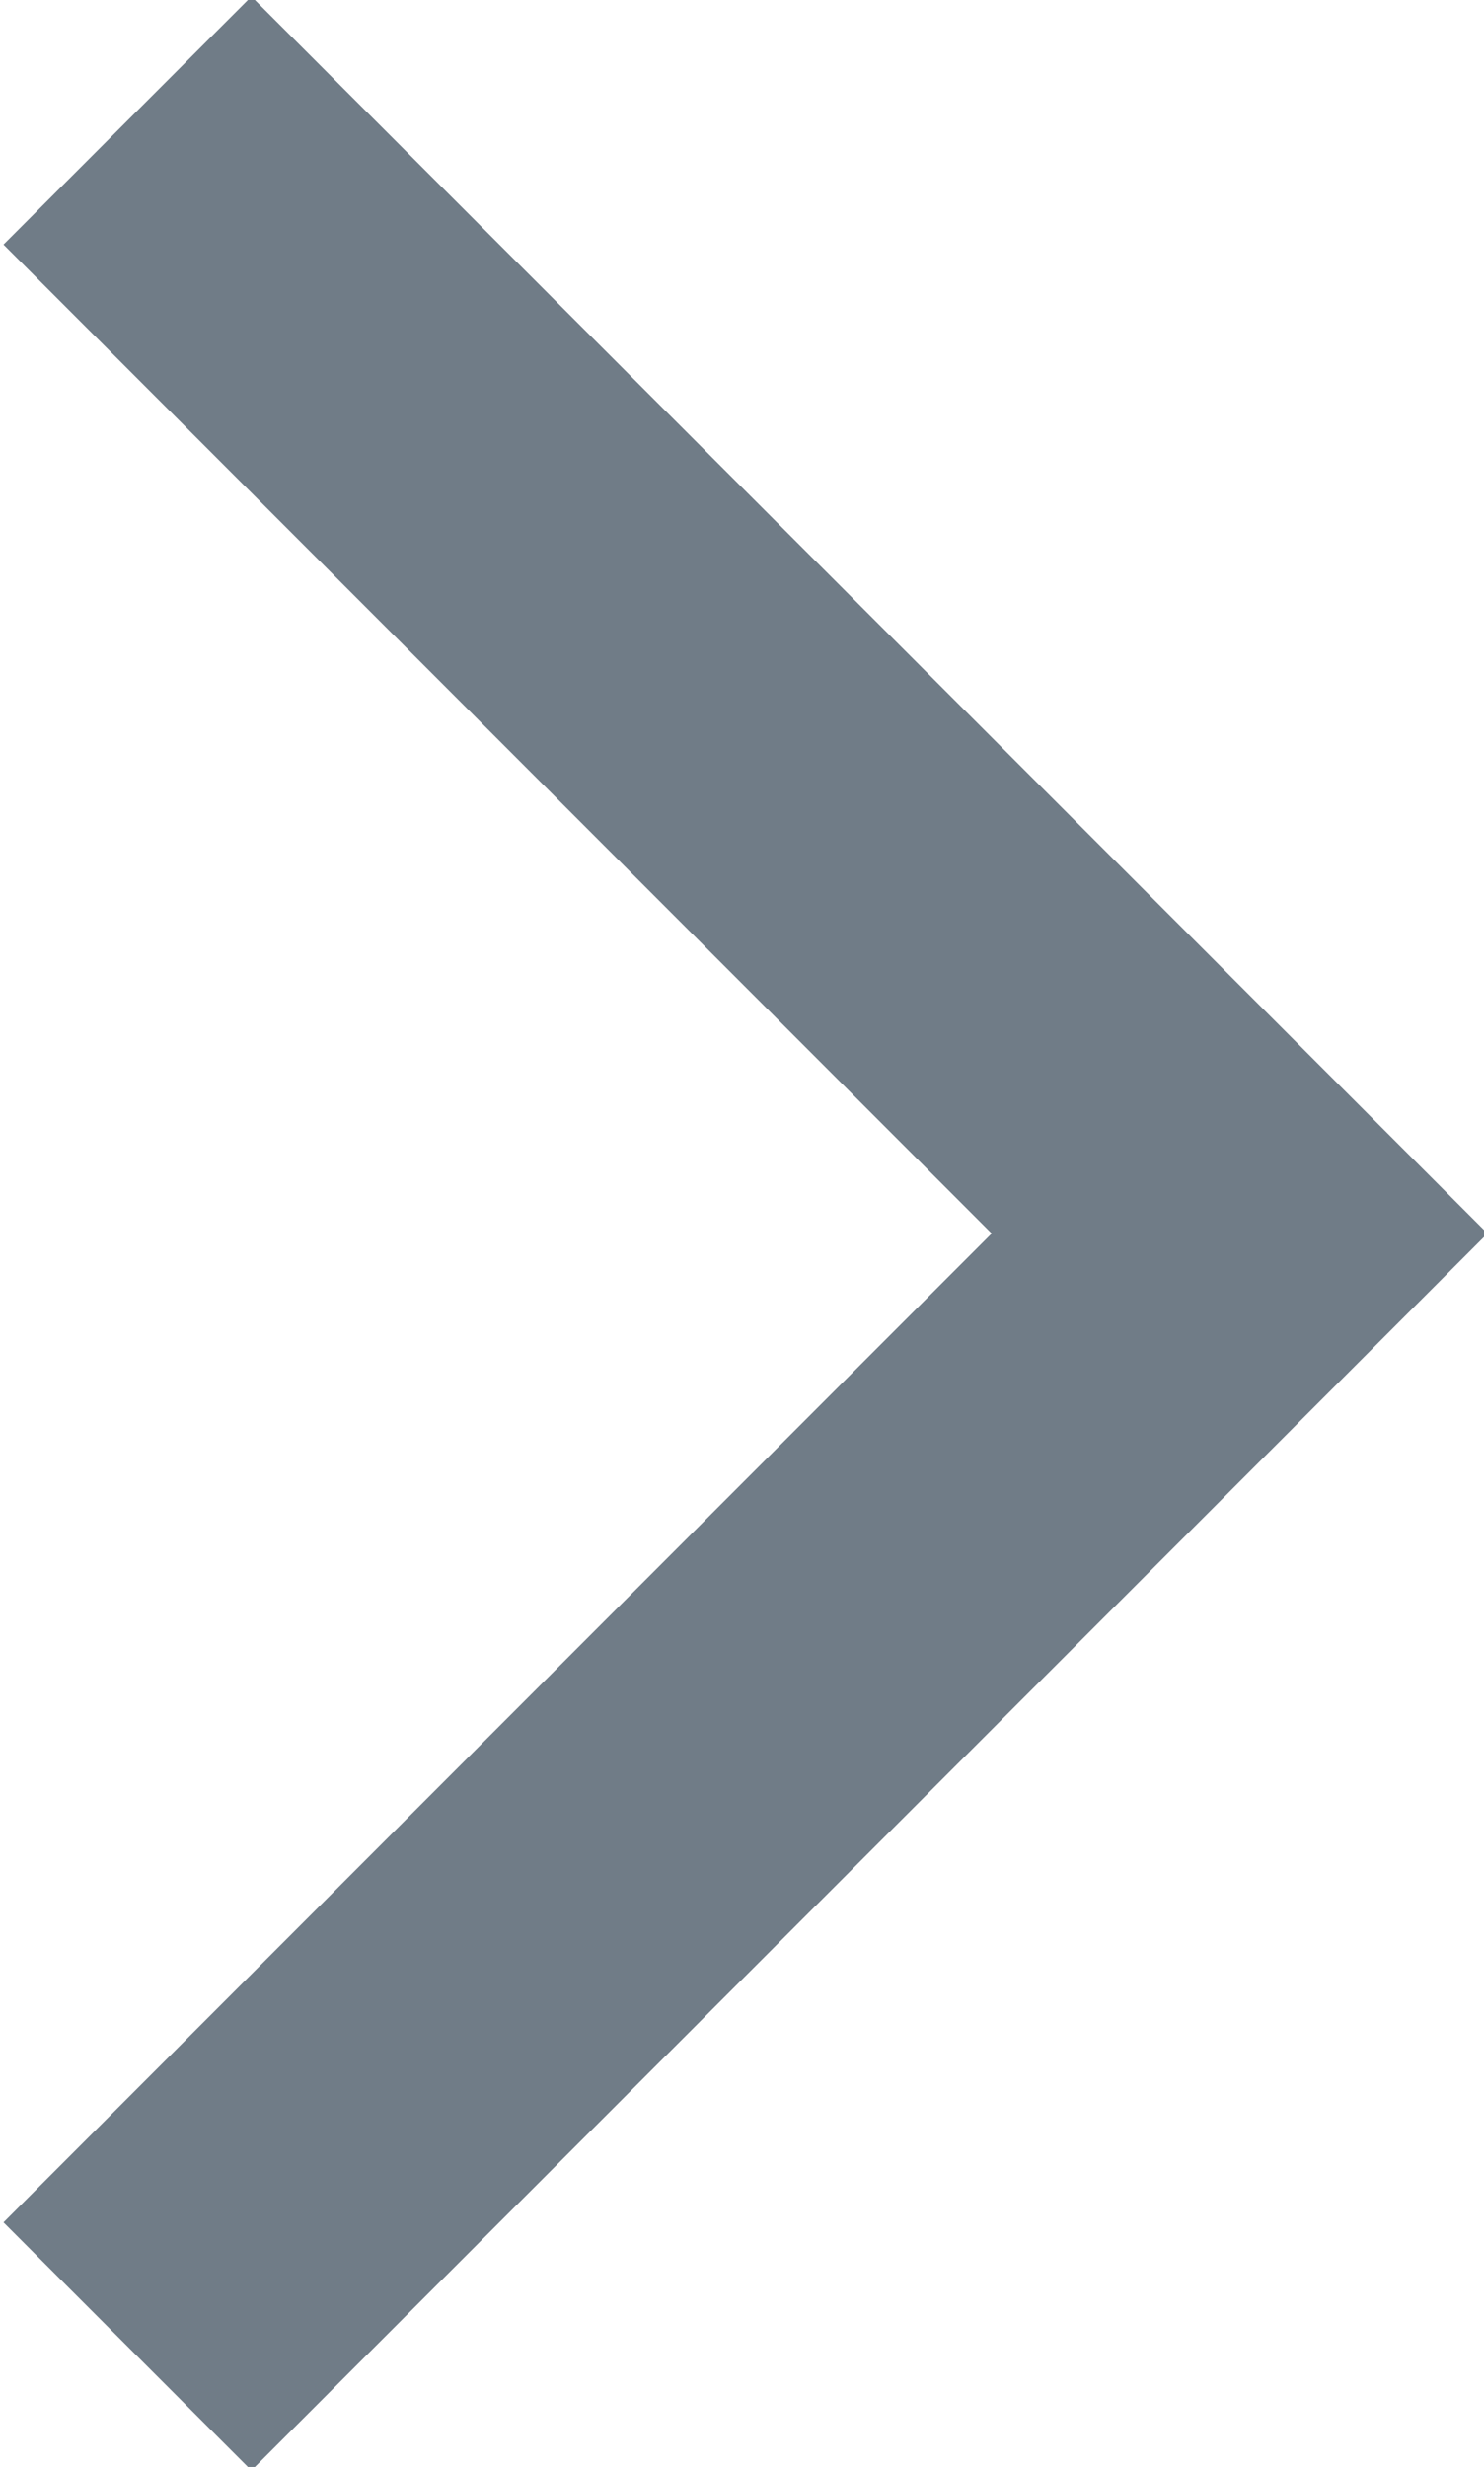 <svg xmlns="http://www.w3.org/2000/svg" width="4.25" height="7.06" viewBox="0 0 4.25 7.06">
<defs>
    <style>
      .cls-1 {
        fill: #707c87;
        fill-rule: evenodd;
      }
    </style>
  </defs>
  <path class="cls-1" d="M2472.33,1699.21h0l-2.83,2.83-0.71-.71,2.83-2.83-2.83-2.83,0.71-.71,3.54,3.54Z" transform="translate(-2468.78 -1694.97)"/>
</svg>
